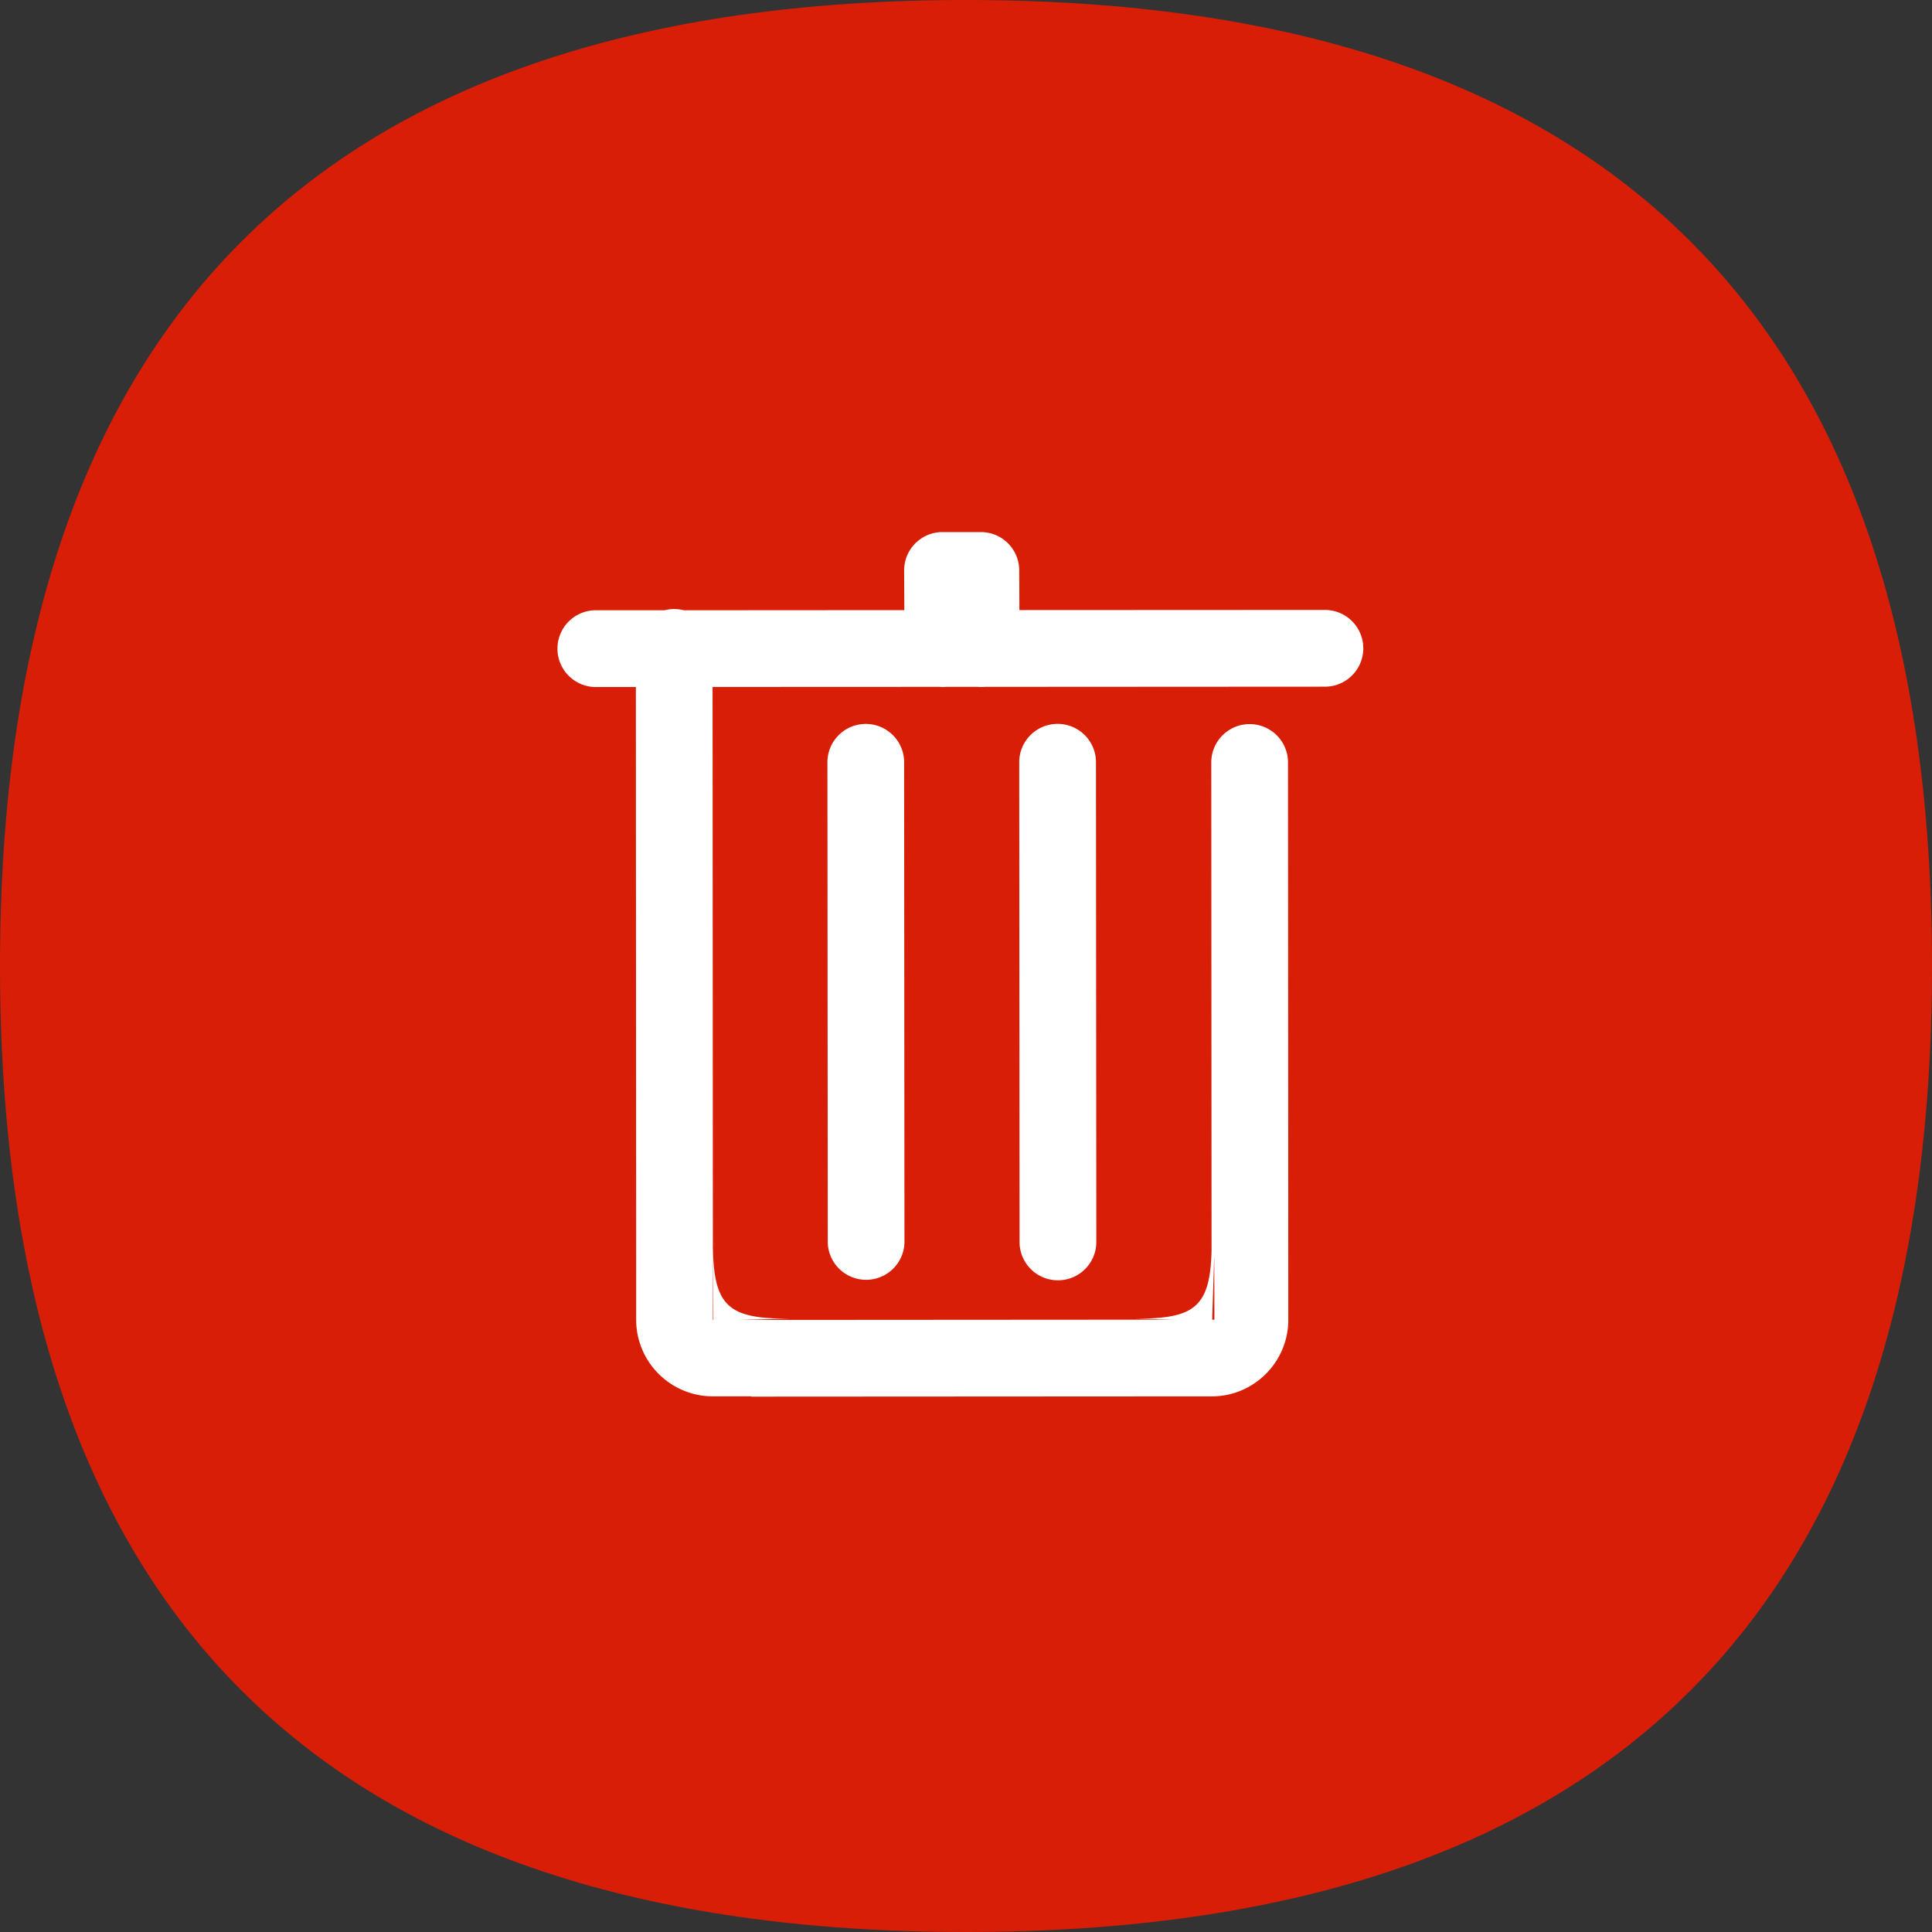 <svg t="1682142295481" class="icon" viewBox="0 0 1024 1024" version="1.1" xmlns="http://www.w3.org/2000/svg" p-id="58868" id="mx_n_1682142295481" width="24" height="24"><rect x="0" y="0" width="1024" height="1024" fill="#333333" stroke="none"/><path d="M0 0m512 0l0 0q512 0 512 512l0 0q0 512-512 512l0 0q-512 0-512-512l0 0q0-512 512-512Z" fill="#d81e06" p-id="58869" data-spm-anchor-id="a313x.7781069.0.i23" class="selected"></path><path d="M378.931 660.838l-0.077-2.56c0 0.87 0 1.715 0.077 2.56z m181.606-277.171a20.326 20.326 0 0 0-20.326 20.326l0.179 254.976a20.352 20.352 0 0 0 40.678 0l-0.179-254.976a20.326 20.326 0 0 0-20.352-20.326z m141.67-60.39l-161.894 0.077-0.102-20.992a20.326 20.326 0 0 0-20.326-20.352h-20.352a20.326 20.326 0 0 0-20.326 20.326l0.102 21.043-116.838 0.077a20.378 20.378 0 0 0-10.266 0h-37.12a20.352 20.352 0 0 0 0 40.678h21.939l0.154 313.702v21.606c0 22.451 18.227 40.653 40.704 40.653h20.301v0.154l223.667-0.128h20.326c22.17 0 40.192-17.766 40.653-39.808l-0.154-296.192a20.326 20.326 0 1 0-40.678 0l0.154 258.586c-0.717 30.618-9.446 36.224-40.627 36.224l21.12 0.512-230.733 0.154 26.624-0.666c-31.846 0-40.294-5.837-40.678-38.221l0.256 38.912h-0.256l-0.179-335.514 120.243-0.051a20.582 20.582 0 0 0 3.635 0h16.563a20.48 20.48 0 0 0 3.891 0l180.224-0.102a20.326 20.326 0 1 0 0-40.678zM643.584 666.112l0.077 33.357h-1.178l1.075-33.357z m-184.704-282.419a20.326 20.326 0 0 0-20.326 20.326l0.179 254.976a20.352 20.352 0 0 0 40.653 0l-0.179-254.976a20.326 20.326 0 0 0-20.326-20.326z" fill="#FFFFFF" p-id="58870"></path></svg>